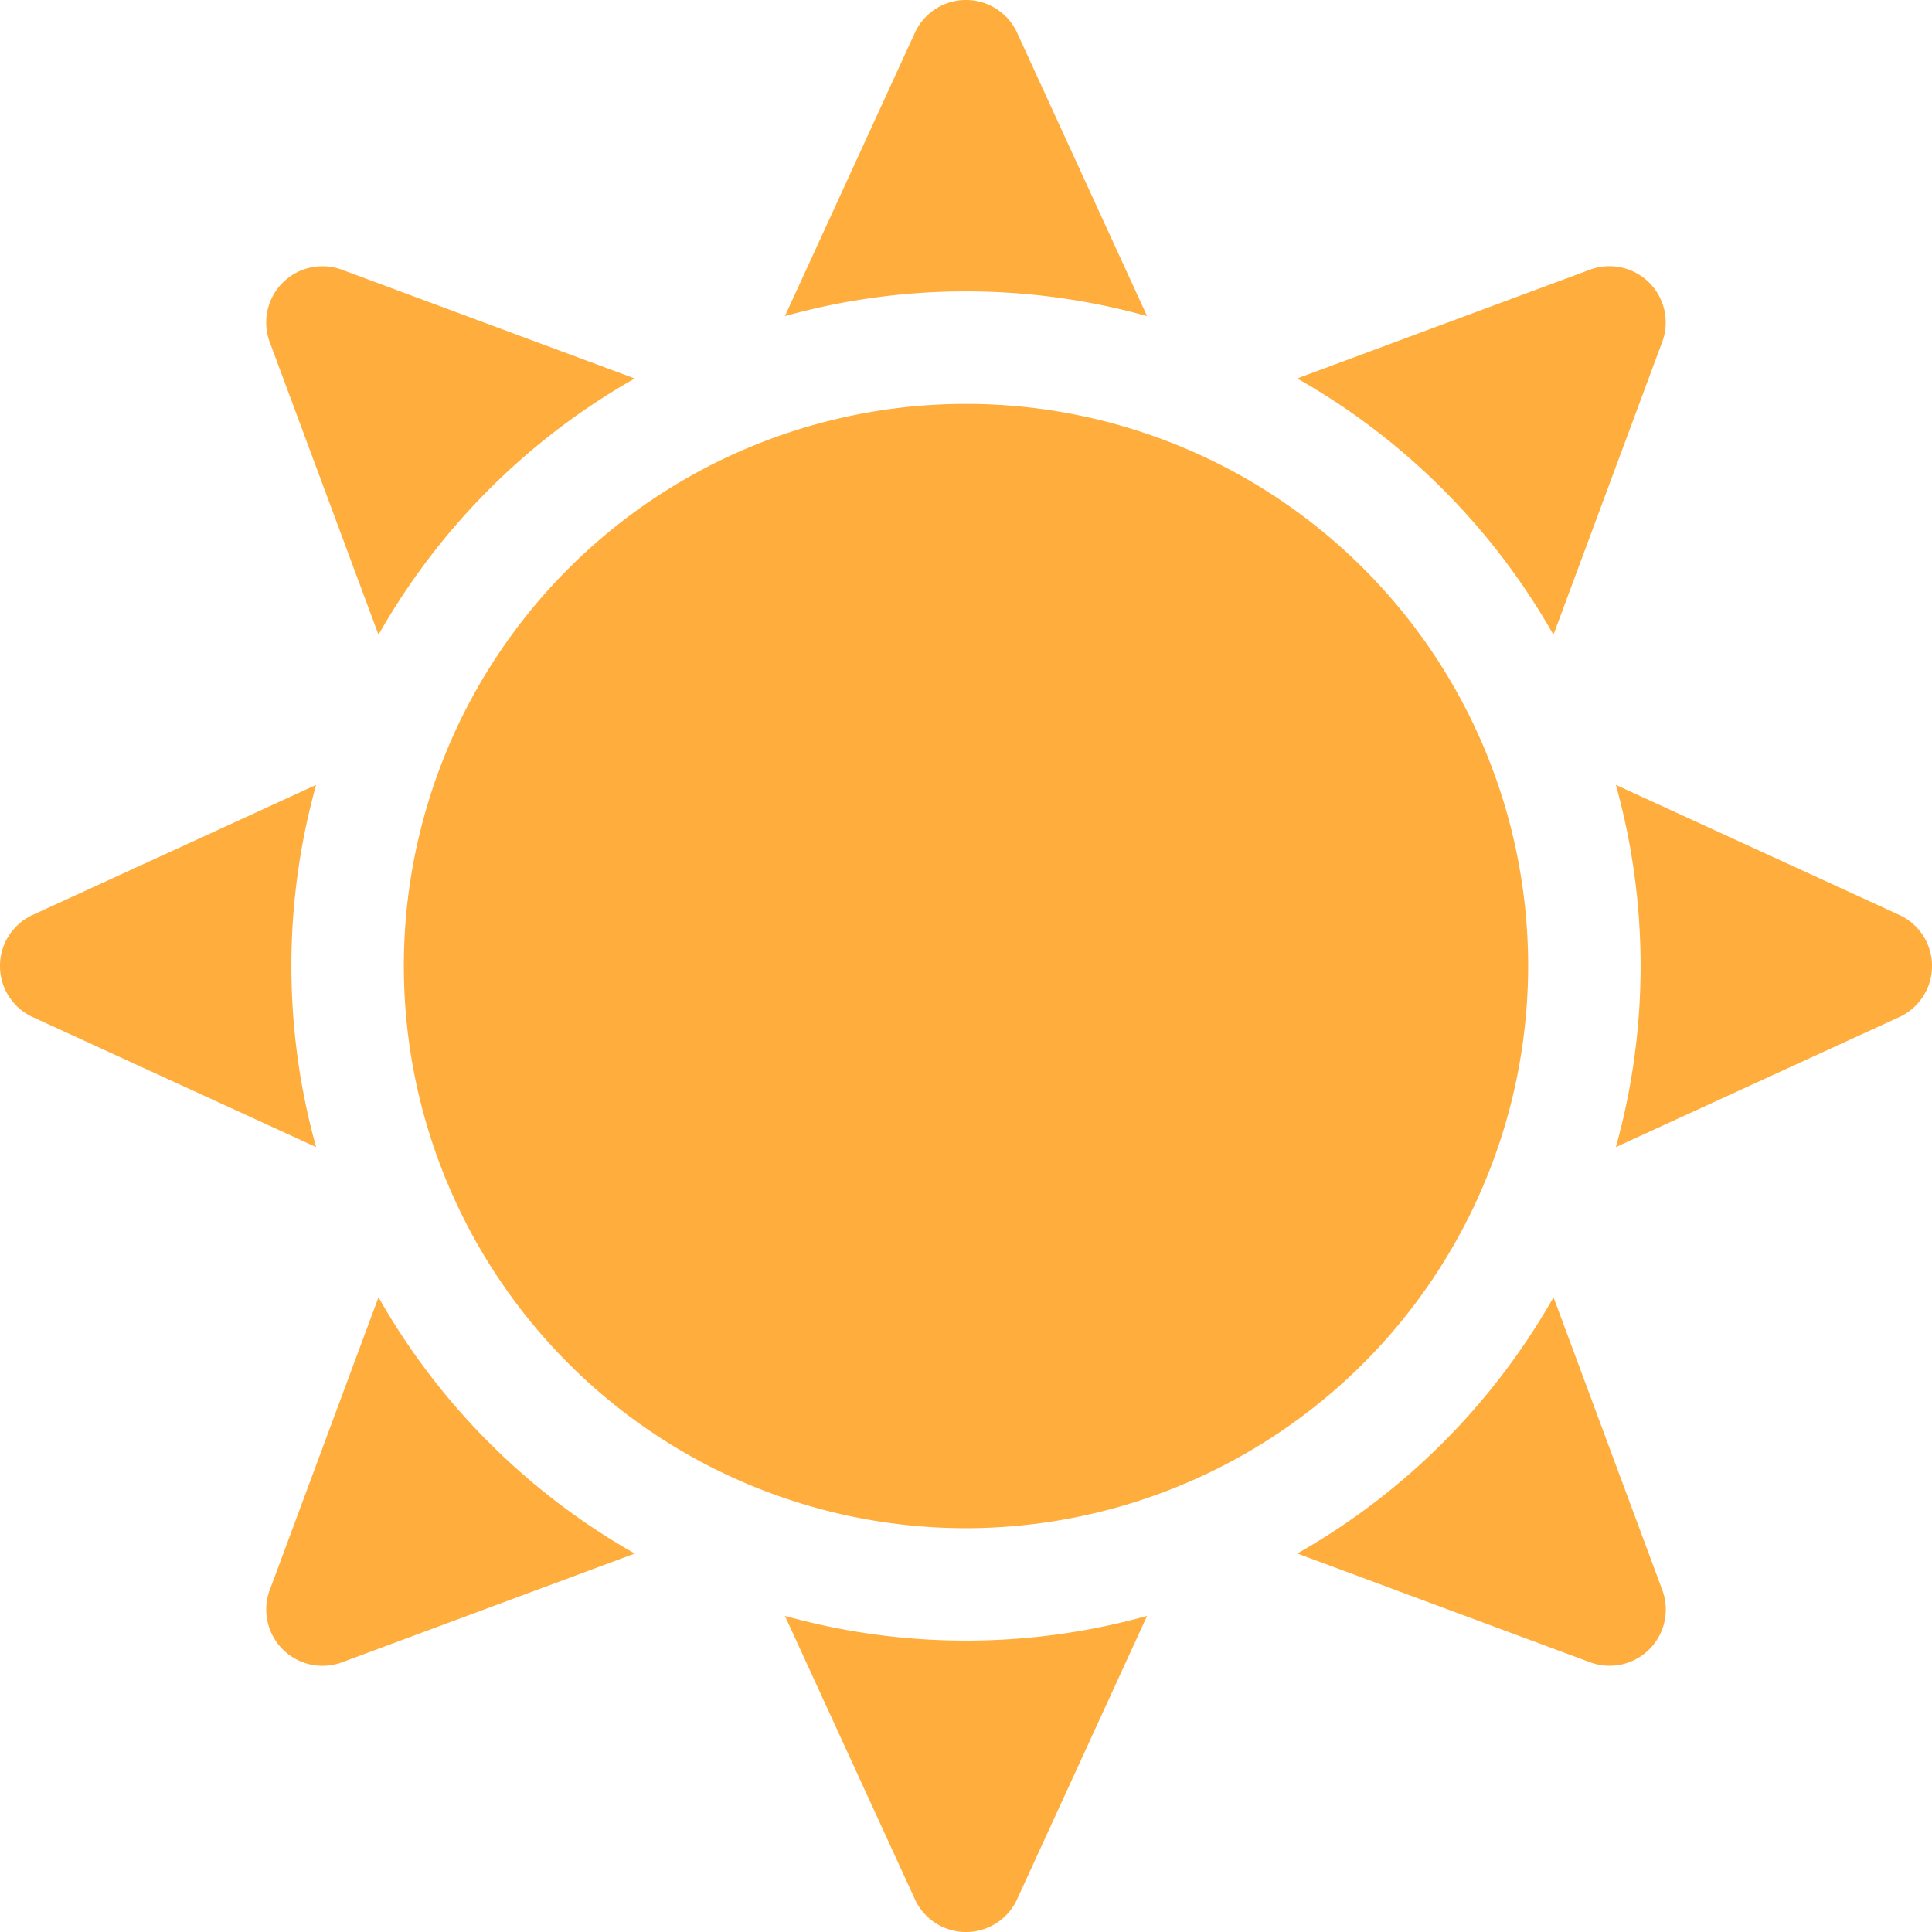 <svg xmlns="http://www.w3.org/2000/svg" width="42.678" height="42.678" viewBox="0 0 42.678 42.678"><defs><style>.a{fill:#ffad3c;}</style></defs><g transform="translate(0 0)"><path class="a" d="M73.091,78.751a15.011,15.011,0,0,1,5.66-5.66l-6.461-2.4a1.242,1.242,0,0,0-1.6,1.6Z" transform="translate(-64.73 -64.73)"/><path class="a" d="M6.437,212.014a14.864,14.864,0,0,1,.546-4L.724,210.885a1.242,1.242,0,0,0,0,2.258l6.259,2.871a14.864,14.864,0,0,1-.546-4Z" transform="translate(0 -190.675)"/><path class="a" d="M212.014,6.437a14.864,14.864,0,0,1,4,.546L213.143.724a1.242,1.242,0,0,0-2.258,0l-2.871,6.259a14.861,14.861,0,0,1,4-.546Z" transform="translate(-190.675 0)"/><path class="a" d="M349.447,78.752l2.4-6.461a1.242,1.242,0,0,0-1.6-1.6l-6.461,2.4A15.012,15.012,0,0,1,349.447,78.752Z" transform="translate(-315.131 -64.731)"/><path class="a" d="M212.014,428.776a14.864,14.864,0,0,1-4-.546l2.871,6.259a1.242,1.242,0,0,0,2.258,0l2.871-6.259A14.866,14.866,0,0,1,212.014,428.776Z" transform="translate(-190.675 -392.535)"/><path class="a" d="M73.091,343.787l-2.4,6.461a1.242,1.242,0,0,0,1.6,1.6l6.461-2.4A15.013,15.013,0,0,1,73.091,343.787Z" transform="translate(-64.73 -315.13)"/><path class="a" d="M434.489,210.884l-6.259-2.871a14.928,14.928,0,0,1,0,8l6.259-2.871a1.242,1.242,0,0,0,0-2.258Z" transform="translate(-392.535 -190.674)"/><path class="a" d="M349.448,343.787a15.011,15.011,0,0,1-5.66,5.66l6.461,2.4a1.242,1.242,0,0,0,1.6-1.6Z" transform="translate(-315.131 -315.13)"/></g><path class="a" d="M119.438,131.857a12.418,12.418,0,1,1,12.418-12.418A12.432,12.432,0,0,1,119.438,131.857Z" transform="translate(-98.099 -98.099)"/></svg>